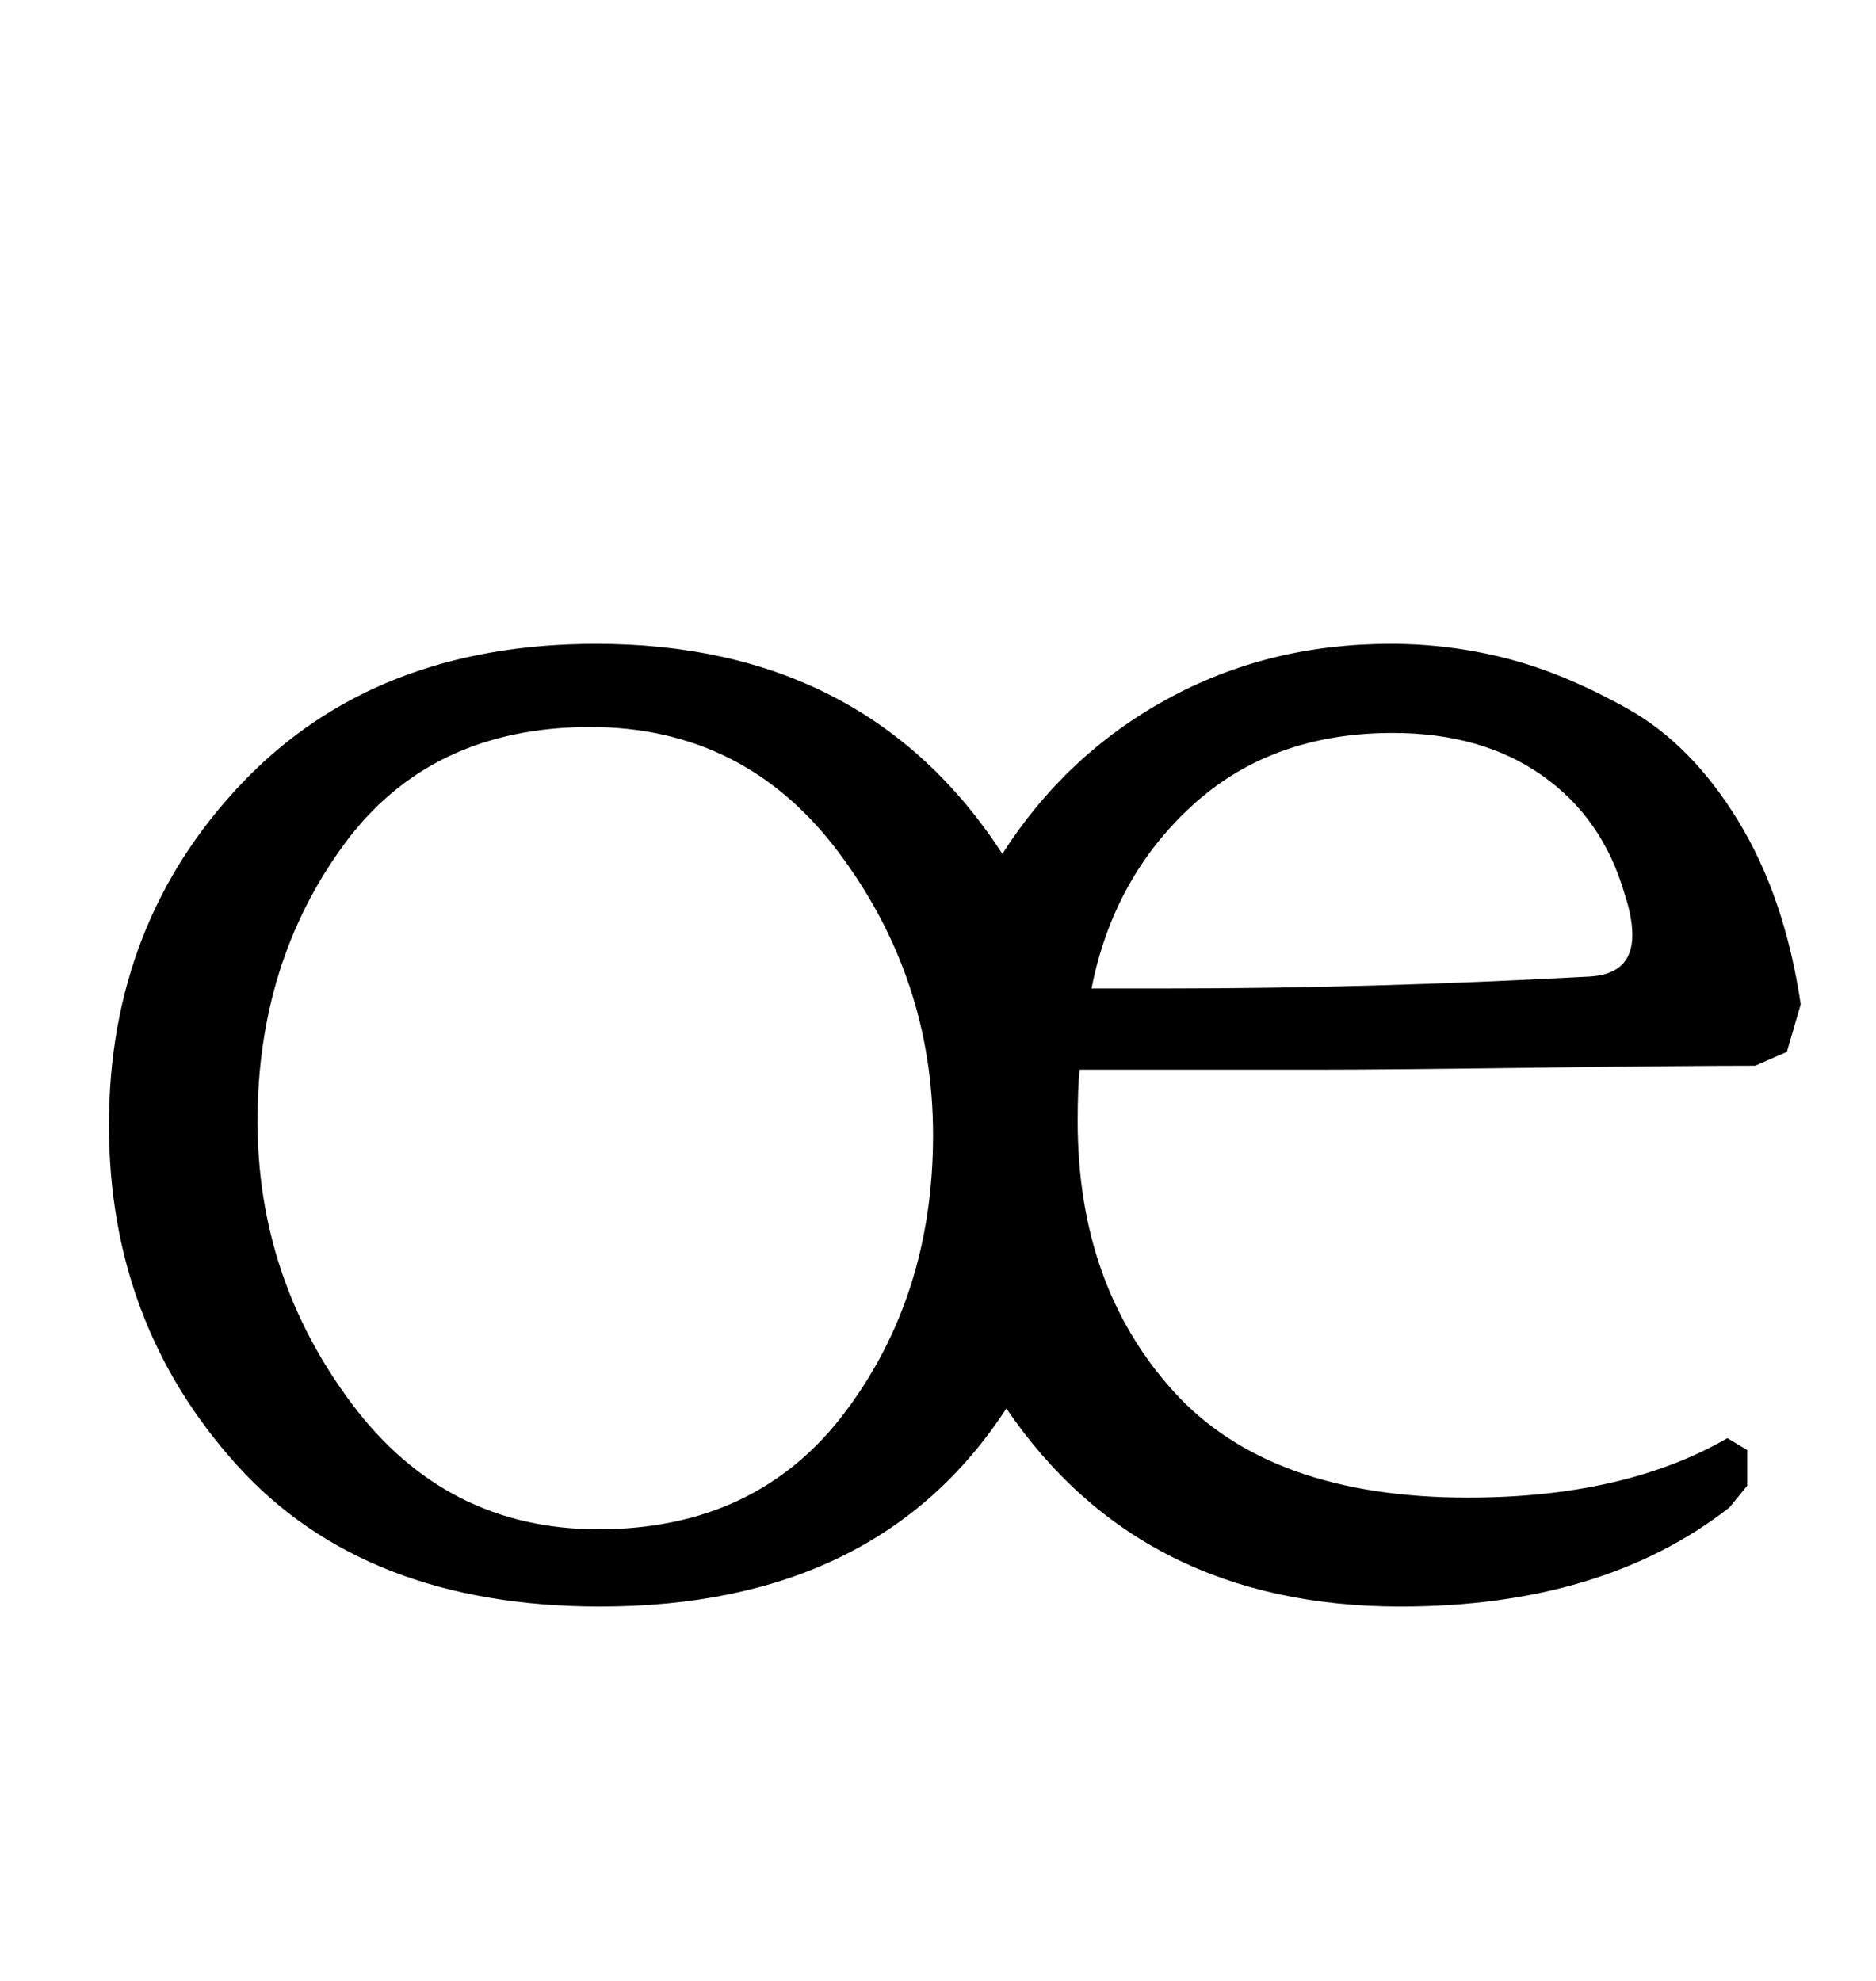 <?xml version="1.0" standalone="no"?>
<!DOCTYPE svg PUBLIC "-//W3C//DTD SVG 1.1//EN" "http://www.w3.org/Graphics/SVG/1.1/DTD/svg11.dtd" >
<svg xmlns="http://www.w3.org/2000/svg" xmlns:xlink="http://www.w3.org/1999/xlink" version="1.1" viewBox="-10 0 947 1000">
  <g transform="matrix(1 0 0 -1 0 800)">
   <path fill="currentColor"
d="M291 475q136 0 205 -106q32 50 83 78t113 28q30 0 59 -7.5t61 -25.5t55.5 -56.5t31.5 -92.5l-7 -24l-16 -7q-36 0 -111 -1t-111 -1h-119q-1 -9 -1 -26q0 -83 48.5 -136.5t148.5 -53.5q79 0 131 30l10 -6v-18l-9 -11q-64 -50 -166 -50q-131 0 -199 100q-65 -100 -205 -100
q-119 0 -183.5 71.5t-64.5 171.5q0 102 67 172.5t179 70.5zM292 28q80 0 124.5 59t44.5 140q0 79 -47.5 142.5t-125.5 63.5q-81 0 -124.5 -59.5t-43.5 -139.5q0 -79 47.5 -142.5t124.5 -63.5zM693 430q-61 0 -101 -36.5t-51 -92.5h39q101 0 212 6q22 1 22 21q0 9 -4 21
q-11 38 -41.5 59.5t-75.5 21.5z" />
  </g>

</svg>
